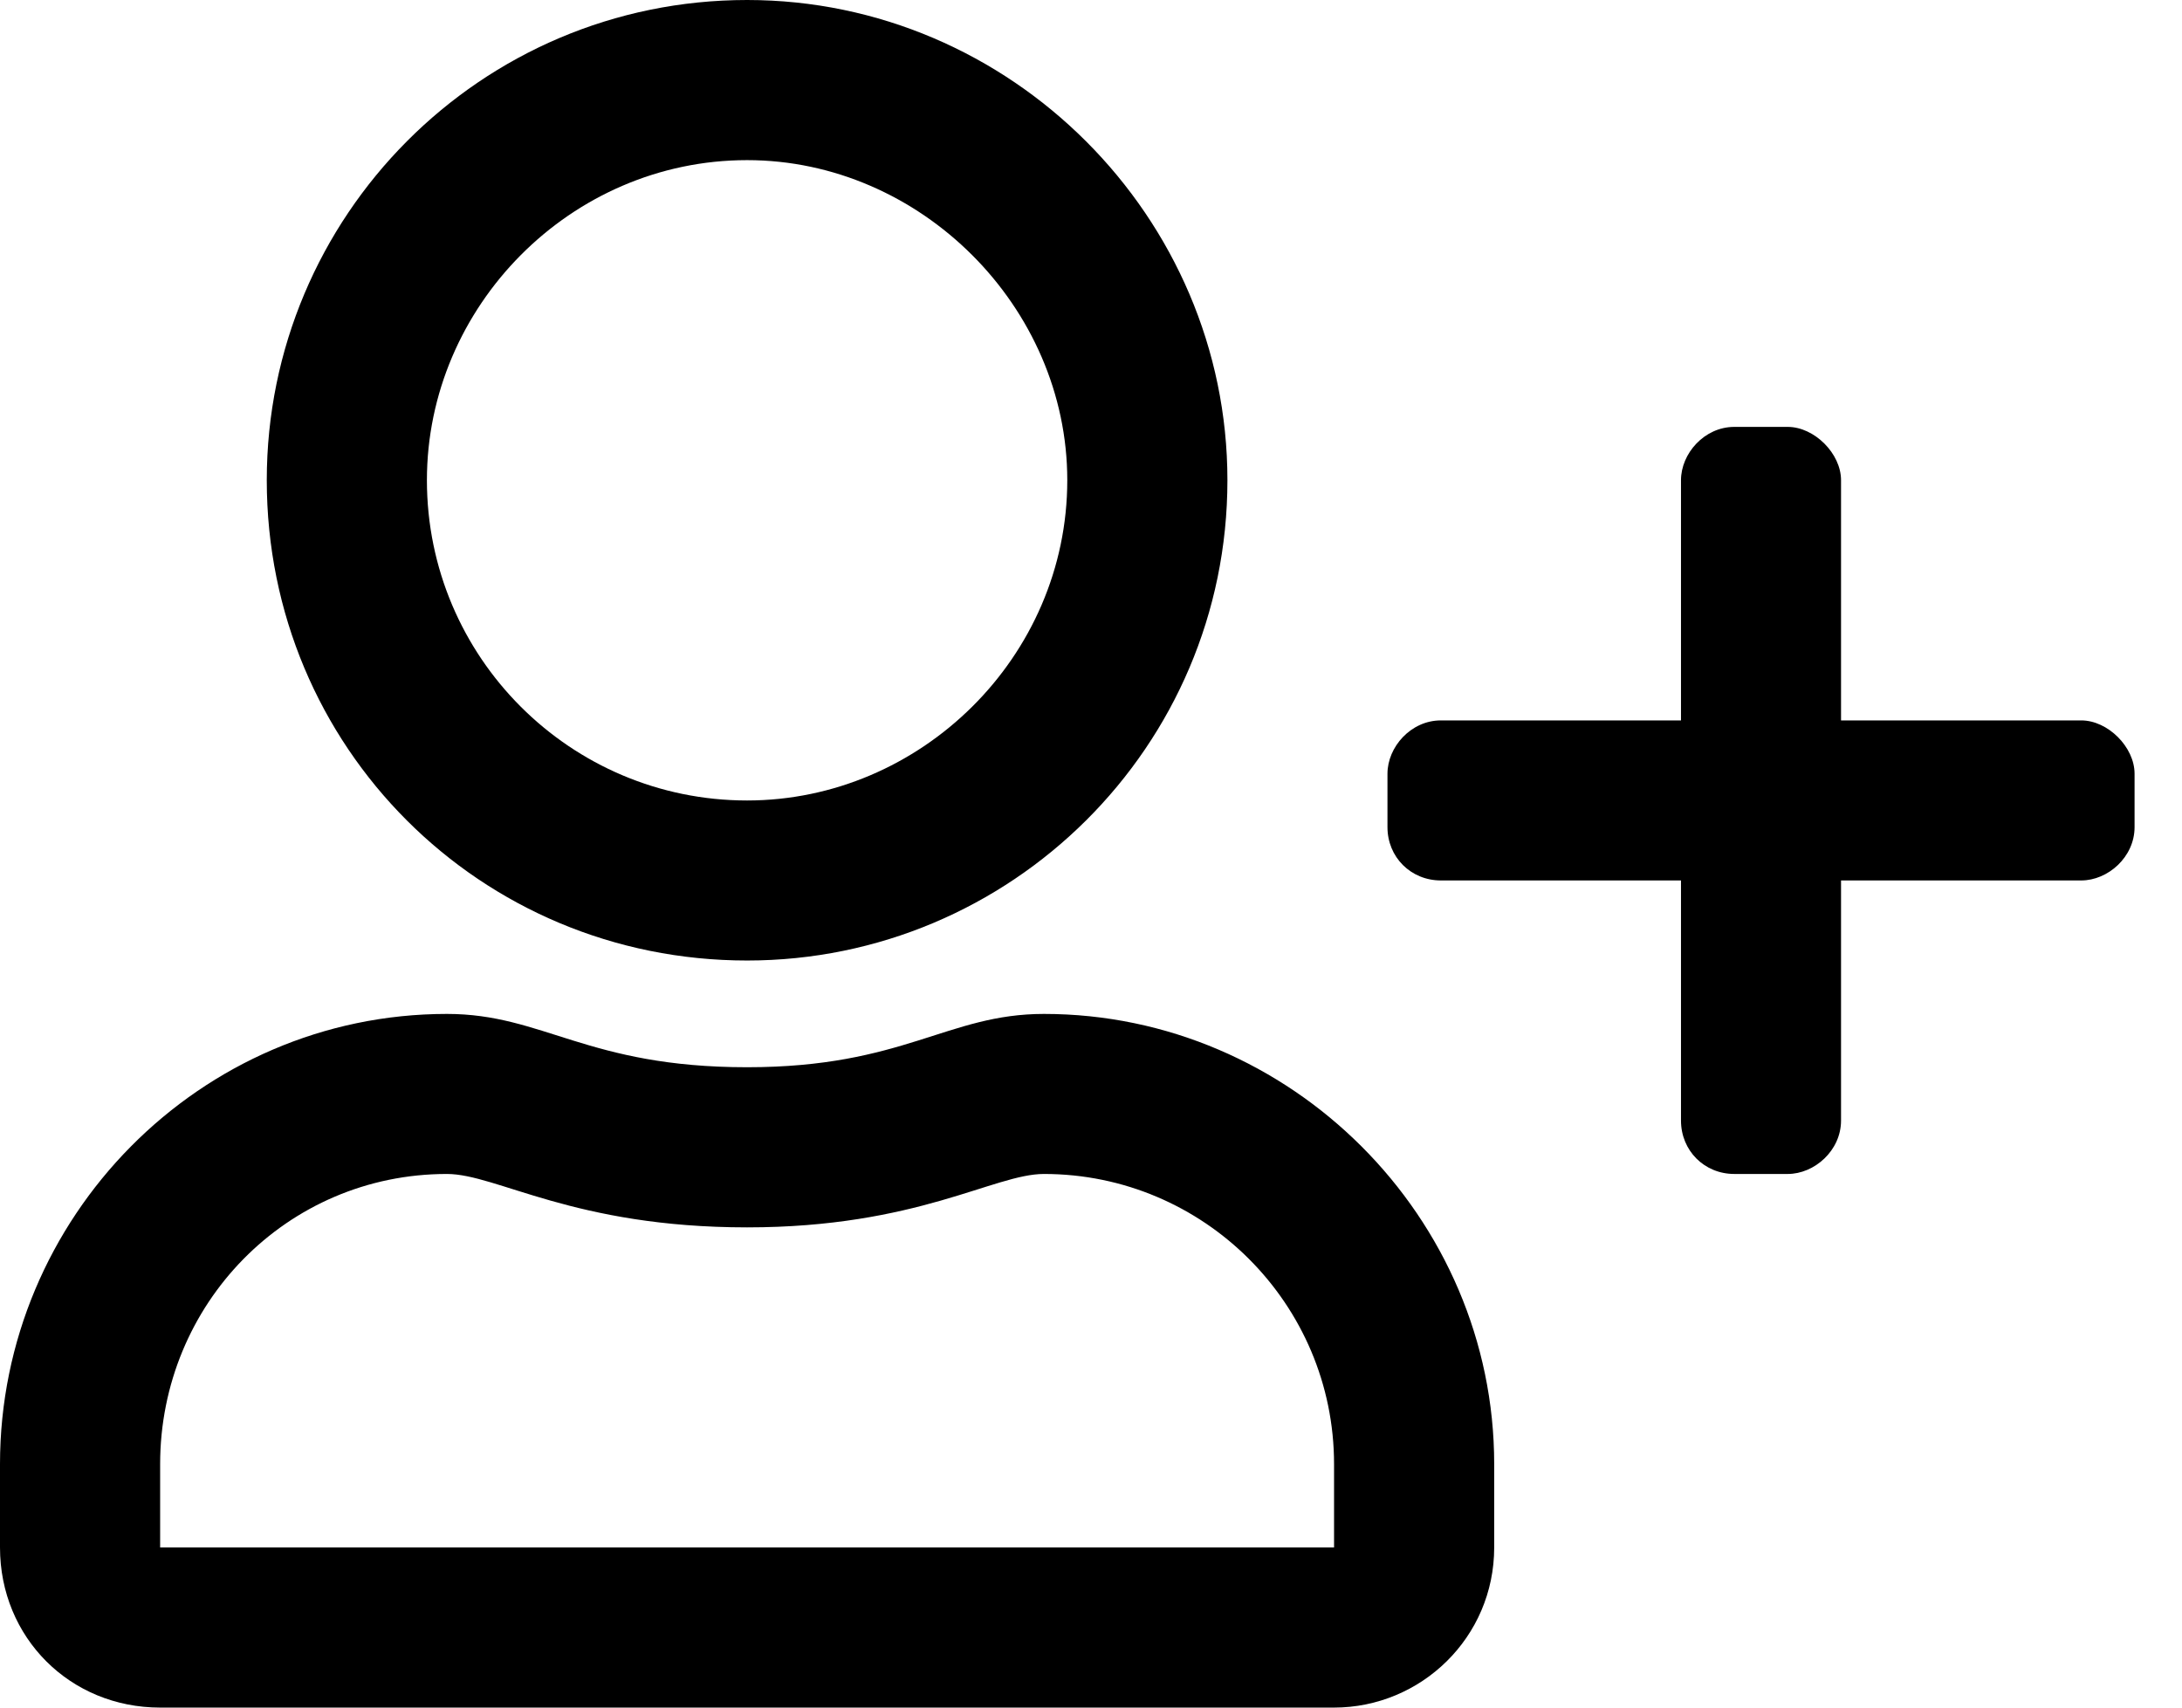 <svg width="23" height="18" viewBox="0 0 23 18" xmlns="http://www.w3.org/2000/svg">
    <path fill="currentColor" d="M7.875 10.125C10.652 10.125 12.938 7.875 12.938 5.062C12.938 2.285 10.652 0 7.875 0C5.062 0 2.812 2.285 2.812 5.062C2.812 7.875 5.062 10.125 7.875 10.125ZM7.875 1.688C9.703 1.688 11.25 3.234 11.25 5.062C11.25 6.926 9.703 8.438 7.875 8.438C6.012 8.438 4.5 6.926 4.5 5.062C4.5 3.234 6.012 1.688 7.875 1.688ZM11.004 10.688C9.984 10.688 9.527 11.25 7.875 11.25C6.188 11.25 5.73 10.688 4.711 10.688C2.109 10.688 0 12.832 0 15.434V16.312C0 17.262 0.738 18 1.688 18H14.062C14.977 18 15.75 17.262 15.75 16.312V15.434C15.75 12.832 13.605 10.688 11.004 10.688ZM14.062 16.312H1.688V15.434C1.688 13.746 3.023 12.375 4.711 12.375C5.238 12.375 6.047 12.938 7.875 12.938C9.668 12.938 10.477 12.375 11.004 12.375C12.691 12.375 14.062 13.746 14.062 15.434V16.312ZM21.938 7.594H19.406V5.062C19.406 4.781 19.125 4.5 18.844 4.5H18.281C17.965 4.5 17.719 4.781 17.719 5.062V7.594H15.188C14.871 7.594 14.625 7.875 14.625 8.156V8.719C14.625 9.035 14.871 9.281 15.188 9.281H17.719V11.812C17.719 12.129 17.965 12.375 18.281 12.375H18.844C19.125 12.375 19.406 12.129 19.406 11.812V9.281H21.938C22.219 9.281 22.5 9.035 22.5 8.719V8.156C22.5 7.875 22.219 7.594 21.938 7.594Z"/>
</svg>
